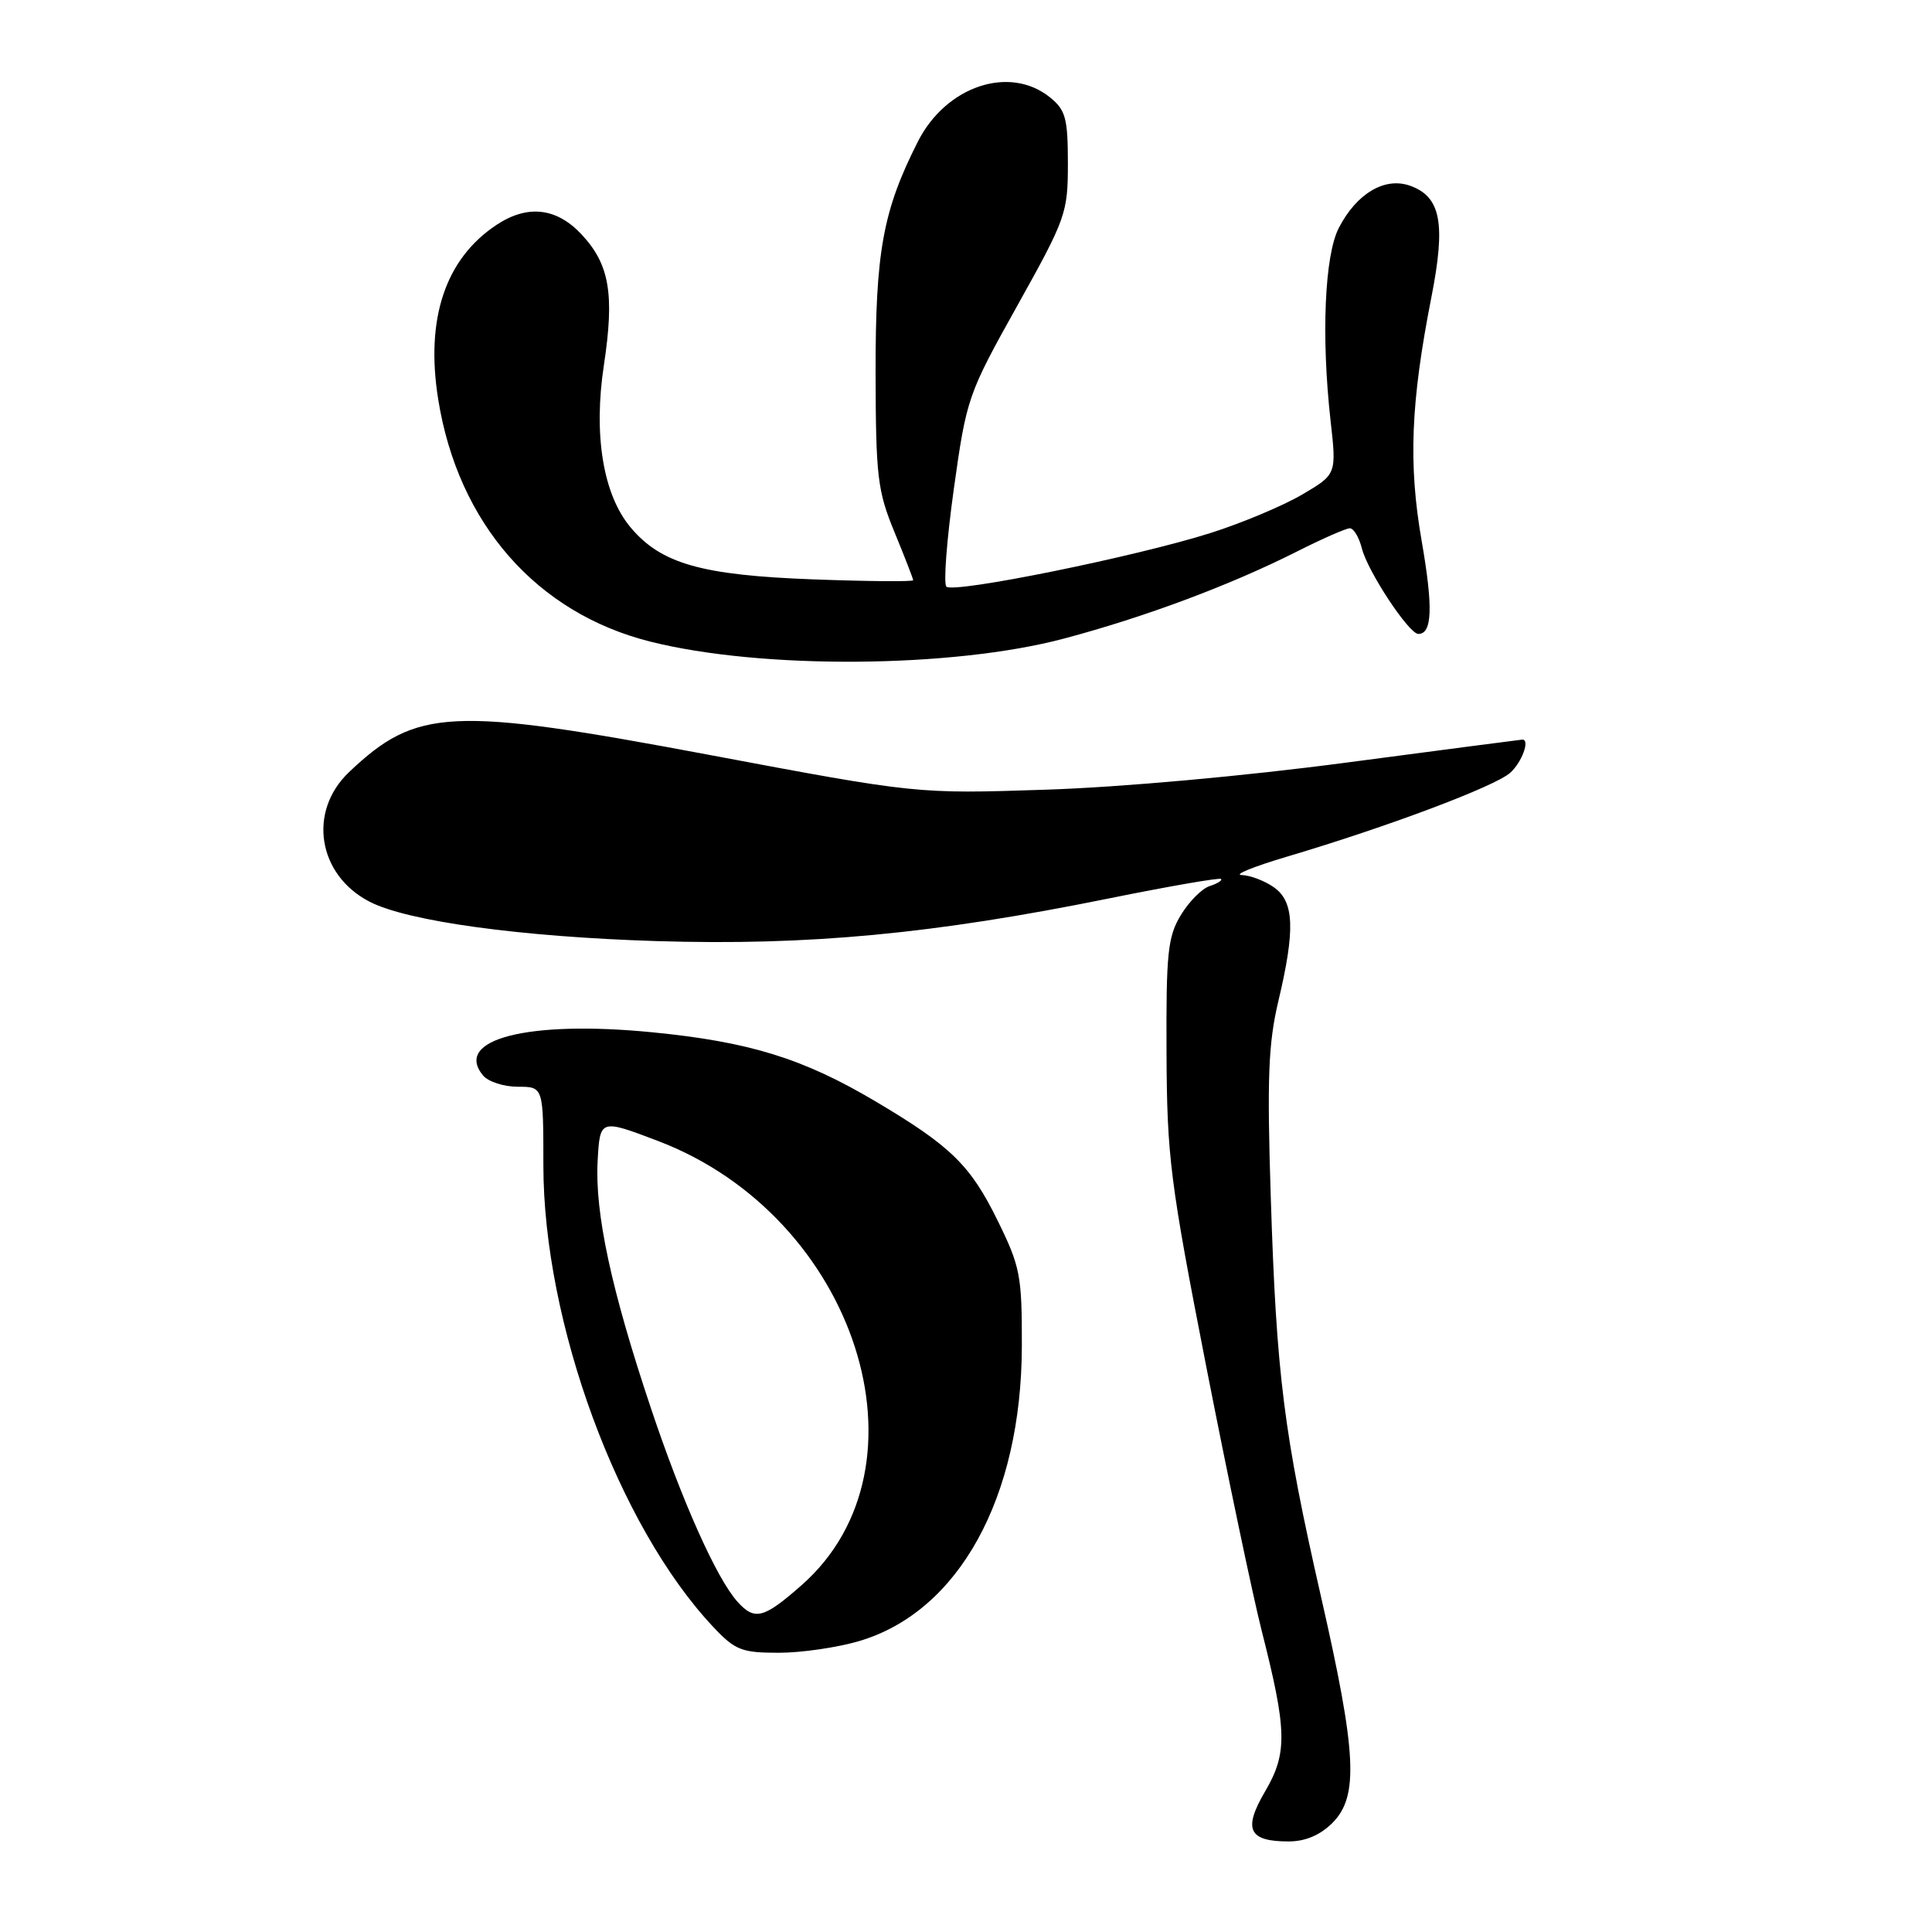 <?xml version="1.0" encoding="UTF-8" standalone="no"?>
<!DOCTYPE svg PUBLIC "-//W3C//DTD SVG 1.1//EN" "http://www.w3.org/Graphics/SVG/1.1/DTD/svg11.dtd" >
<svg xmlns="http://www.w3.org/2000/svg" xmlns:xlink="http://www.w3.org/1999/xlink" version="1.1" viewBox="0 0 256 256">
 <g >
 <path fill="currentColor"
d=" M 176.55 241.55 C 180.06 238.03 179.78 232.34 175.04 211.57 C 170.09 189.81 169.13 182.22 168.38 158.50 C 167.88 142.92 168.06 138.27 169.38 132.69 C 171.65 123.15 171.50 119.46 168.78 117.56 C 167.56 116.70 165.64 115.98 164.53 115.95 C 163.41 115.92 166.10 114.83 170.50 113.52 C 183.77 109.59 198.12 104.20 200.12 102.39 C 201.67 100.99 202.76 98.00 201.72 98.00 C 201.57 98.00 191.11 99.37 178.47 101.04 C 164.96 102.83 148.50 104.32 138.50 104.64 C 121.50 105.20 121.50 105.20 94.00 100.03 C 59.71 93.59 55.21 93.81 46.25 102.31 C 40.76 107.52 42.09 115.93 48.97 119.48 C 54.00 122.08 69.02 124.14 87.00 124.70 C 107.12 125.32 123.70 123.76 146.97 119.04 C 154.93 117.43 161.61 116.27 161.80 116.47 C 161.99 116.66 161.31 117.08 160.29 117.41 C 159.27 117.73 157.55 119.46 156.47 121.25 C 154.73 124.11 154.51 126.28 154.57 139.50 C 154.63 153.34 155.04 156.55 159.82 181.00 C 162.67 195.57 165.98 211.32 167.16 216.00 C 170.55 229.32 170.61 232.28 167.65 237.34 C 164.68 242.40 165.43 244.00 170.75 244.00 C 172.96 244.00 174.92 243.17 176.55 241.55 Z  M 113.88 217.44 C 127.05 213.53 135.35 198.46 135.40 178.39 C 135.42 169.00 135.19 167.83 132.18 161.71 C 128.58 154.39 125.99 151.86 116.08 145.98 C 106.43 140.25 99.33 138.05 86.40 136.78 C 69.96 135.17 60.03 137.71 64.01 142.51 C 64.69 143.33 66.76 144.00 68.62 144.00 C 72.00 144.00 72.00 144.00 72.00 154.39 C 72.00 175.27 81.93 202.24 94.54 215.61 C 97.41 218.66 98.29 219.00 103.19 219.00 C 106.18 219.00 111.00 218.30 113.88 217.44 Z  M 141.00 84.61 C 151.78 81.74 163.02 77.54 171.89 73.06 C 175.22 71.38 178.36 70.00 178.86 70.00 C 179.37 70.00 180.08 71.19 180.45 72.65 C 181.22 75.72 186.69 84.00 187.94 84.00 C 189.78 84.00 189.91 80.48 188.38 71.69 C 186.60 61.50 186.93 53.32 189.66 39.42 C 191.60 29.56 190.92 26.05 186.81 24.60 C 183.48 23.43 179.75 25.64 177.40 30.20 C 175.52 33.83 175.06 44.54 176.30 55.68 C 177.11 62.85 177.11 62.85 172.51 65.55 C 169.98 67.03 164.53 69.32 160.39 70.63 C 150.60 73.74 126.33 78.67 125.40 77.73 C 125.00 77.34 125.45 71.50 126.39 64.76 C 128.07 52.75 128.24 52.25 134.80 40.50 C 141.24 28.96 141.50 28.24 141.50 21.66 C 141.50 15.68 141.20 14.58 139.14 12.91 C 133.78 8.58 125.35 11.40 121.62 18.77 C 116.99 27.91 116.00 33.34 116.02 49.43 C 116.05 63.14 116.27 65.04 118.52 70.50 C 119.88 73.80 120.99 76.67 121.00 76.88 C 121.00 77.09 115.04 77.04 107.75 76.77 C 92.96 76.22 87.61 74.70 83.57 69.90 C 79.92 65.57 78.61 57.64 80.02 48.38 C 81.44 38.98 80.77 35.04 77.07 31.07 C 73.75 27.52 69.92 27.08 65.82 29.78 C 59.01 34.27 56.34 42.24 58.07 52.95 C 60.71 69.38 71.09 81.22 86.14 85.01 C 100.90 88.73 126.25 88.54 141.00 84.61 Z  M 97.73 212.25 C 94.97 209.20 90.36 198.90 86.22 186.50 C 81.00 170.91 78.81 160.74 79.19 153.83 C 79.50 148.26 79.50 148.26 87.23 151.20 C 113.44 161.20 124.12 194.28 106.22 210.04 C 101.19 214.47 100.01 214.77 97.73 212.25 Z "/>
</g>
</svg>